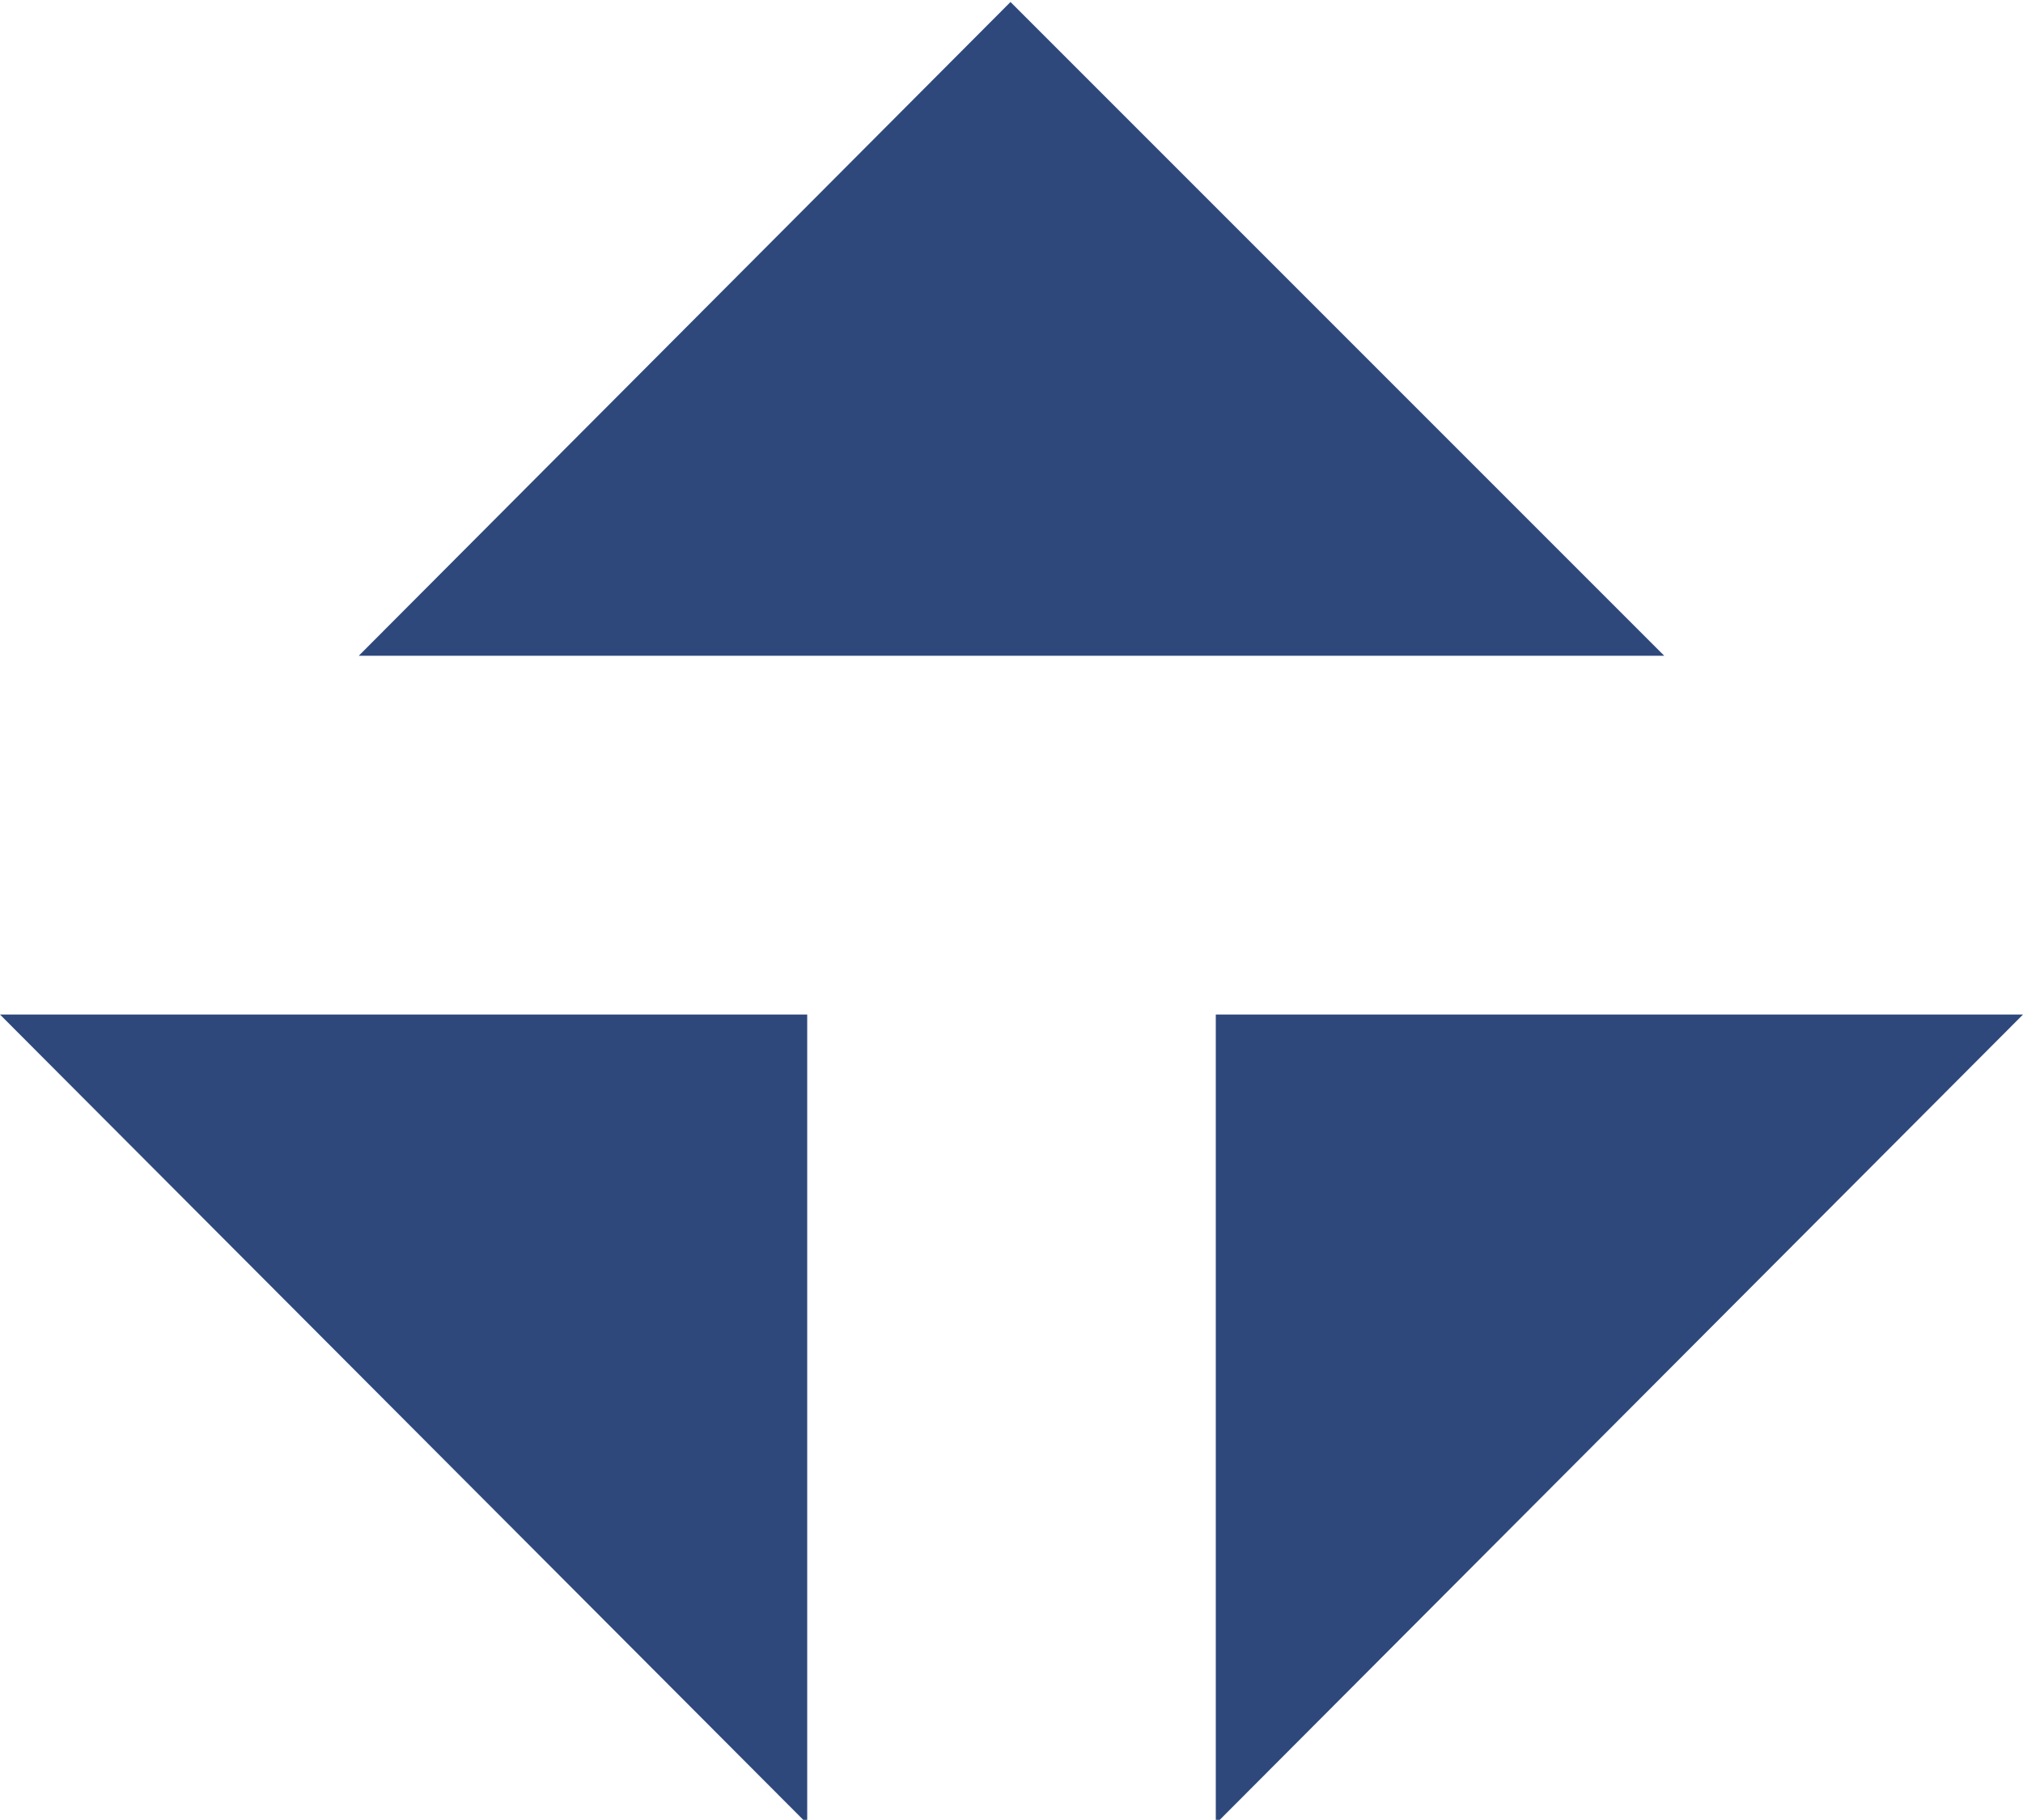 <?xml version="1.0" encoding="utf-8"?>
<!-- Generator: Adobe Illustrator 22.0.1, SVG Export Plug-In . SVG Version: 6.00 Build 0)  -->
<!DOCTYPE svg PUBLIC "-//W3C//DTD SVG 1.1//EN" "http://www.w3.org/Graphics/SVG/1.1/DTD/svg11.dtd">
<svg version="1.1" id="Layer_1" xmlns="http://www.w3.org/2000/svg" xmlns:xlink="http://www.w3.org/1999/xlink" x="0px" y="0px"
	 viewBox="0 0 101.5 91.3" style="enable-background:new 0 0 101.5 91.3;" xml:space="preserve">
<style type="text/css">
	.st0{fill:#2E487C;}
</style>
<g>
	<polygon class="st0" points="40.5,91.5 40.5,50.9 0,50.9 	"/>
	<polygon class="st0" points="61,50.9 61,91.5 101.5,50.9 	"/>
	<polygon class="st0" points="50.7,0.1 18,32.9 83.5,32.9 	"/>
</g>
</svg>
